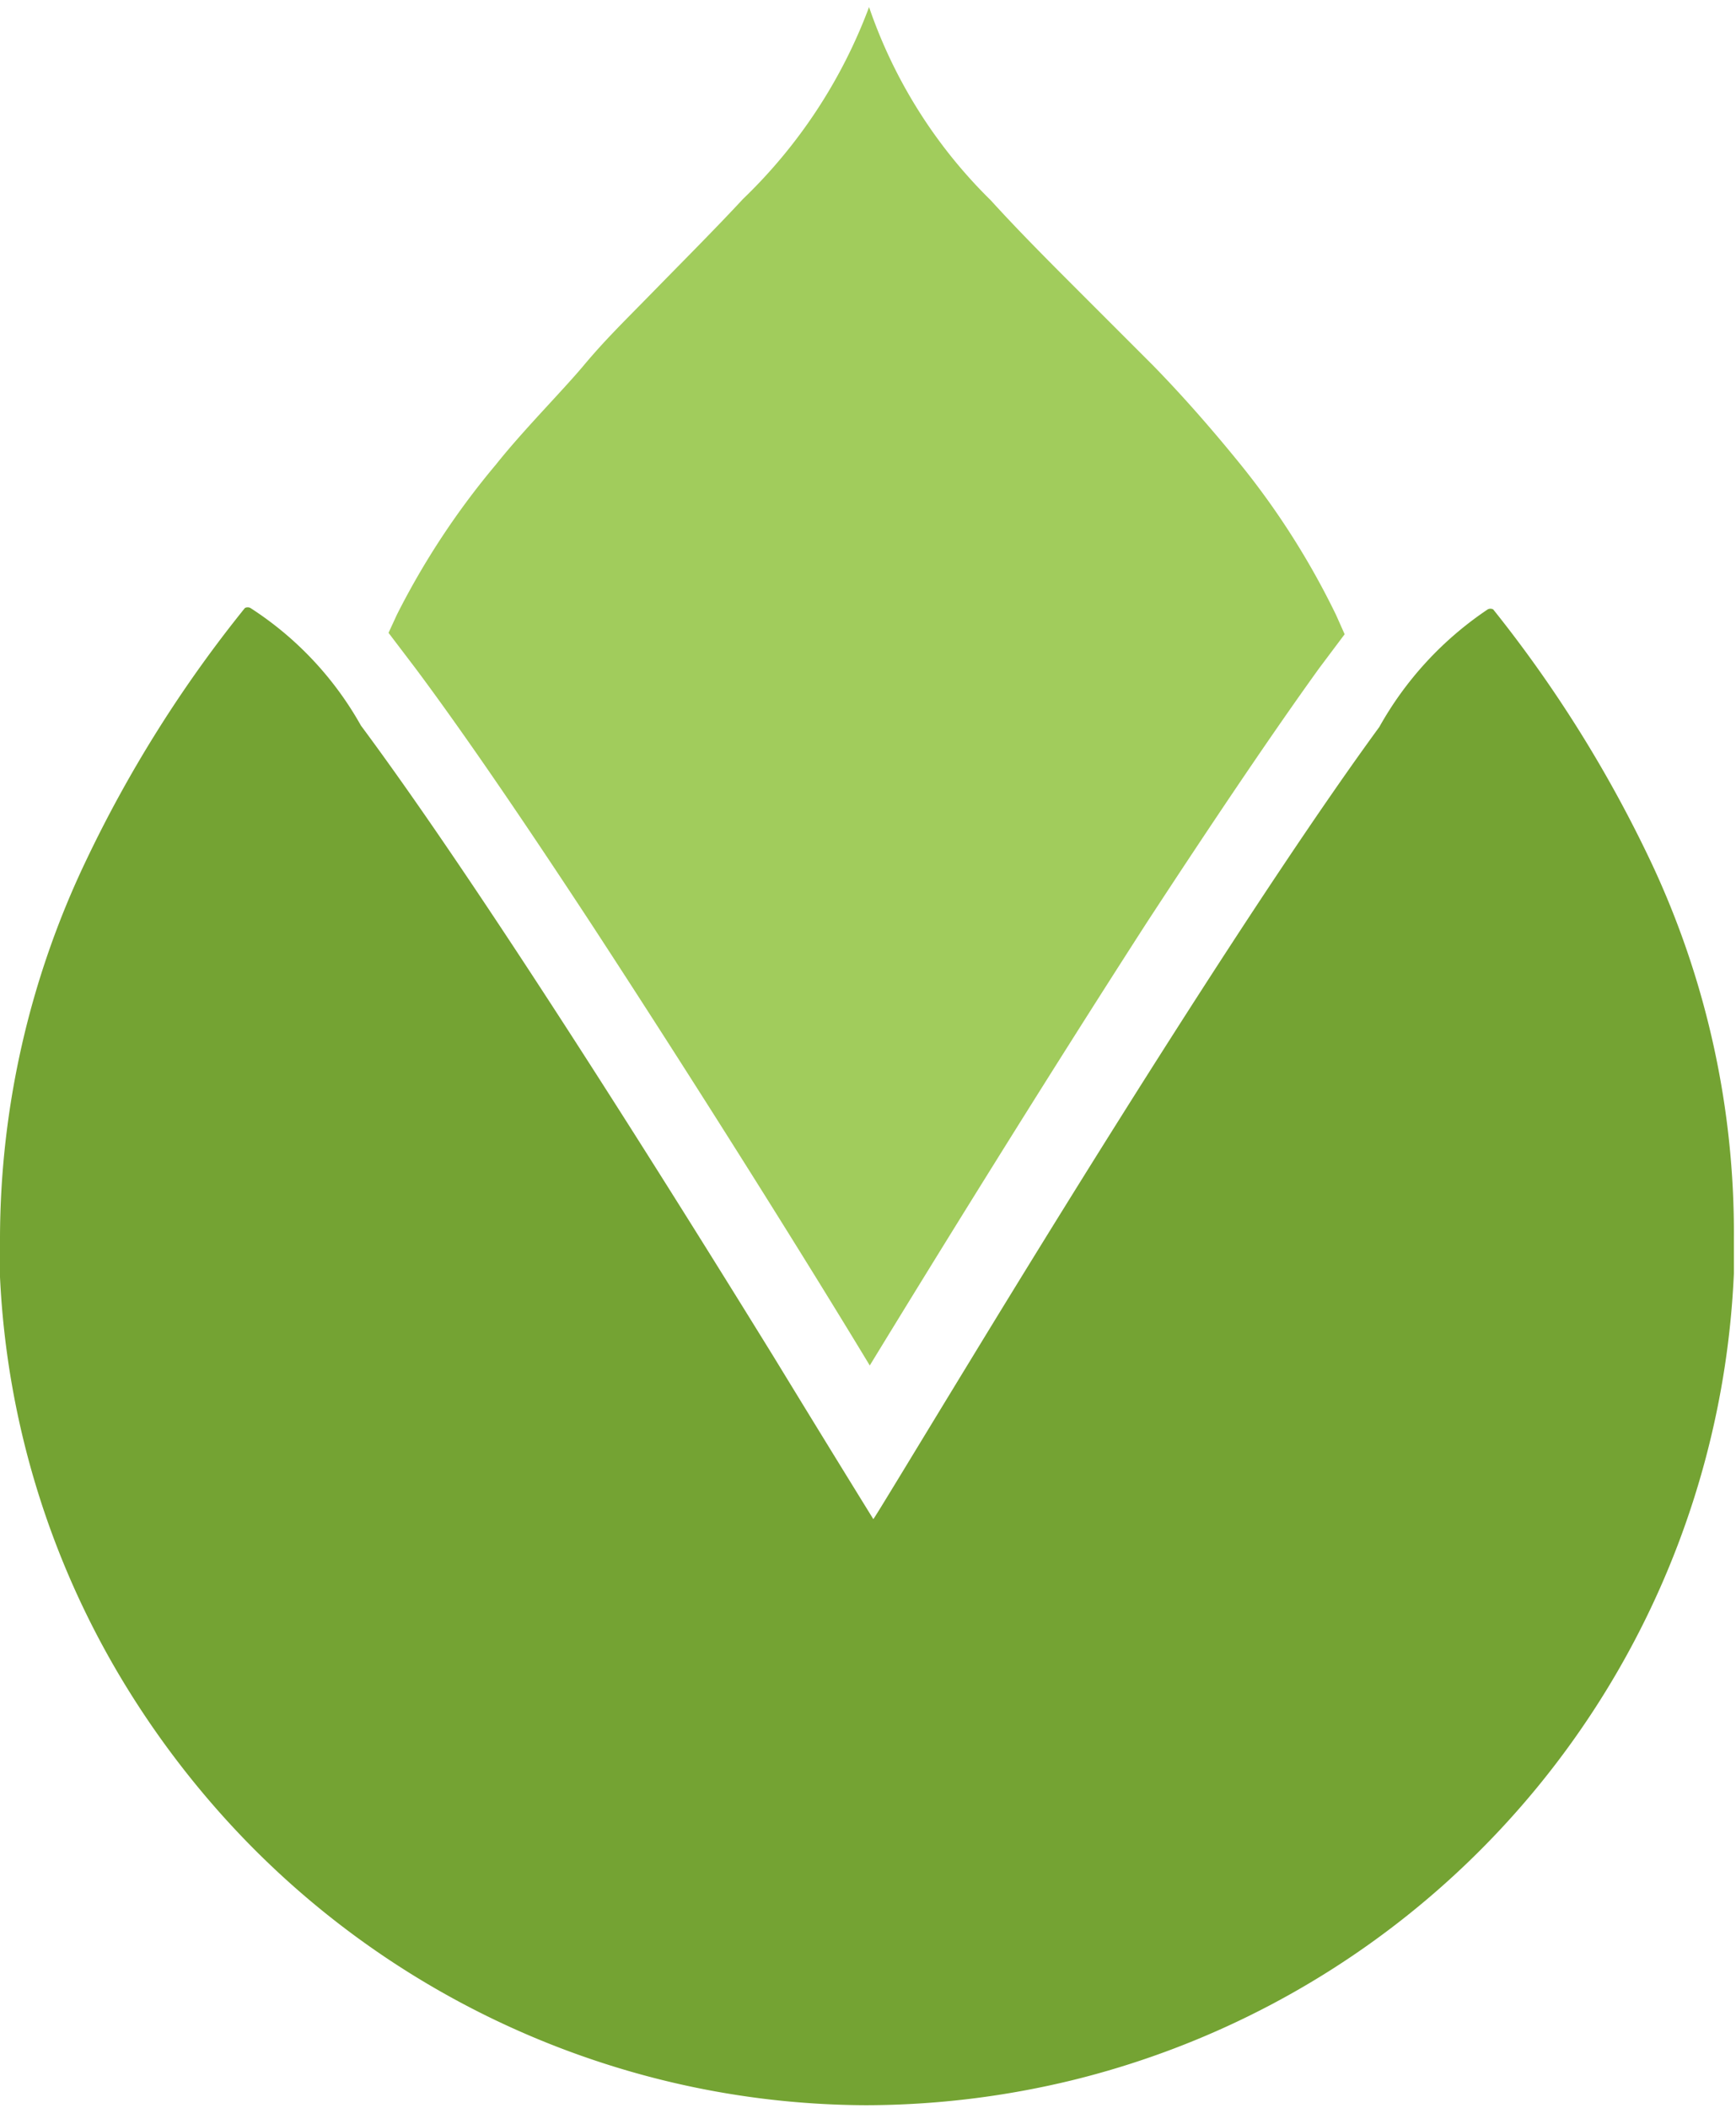 <svg id="Layer_1" data-name="Layer 1" xmlns="http://www.w3.org/2000/svg" viewBox="0 0 24.53 29.78"><defs><style>.cls-1{fill:none;}.cls-2{fill:#a1cc5c;}.cls-3{fill:#74a333;}</style></defs><title>logo</title><path class="cls-1" d="M16.23,20.18h0l0,0Z" transform="translate(-3.9 -1.13)"/><path class="cls-2" d="M12.26,14.19c1.45,2.22,3,4.69,3.93,6.23h0c0.94-1.54,2.46-4,3.91-6.25,1-1.53,1.82-2.74,2.44-3.6l0.36-.48-0.12-.27a11.06,11.06,0,0,0-1.36-2.14c-0.39-.48-0.8-0.95-1.23-1.39l-1-1c-0.45-.45-0.89-0.89-1.29-1.33a7,7,0,0,1-1.72-2.73s0,0,0-.06,0,0,0,.06A7.3,7.3,0,0,1,14.4,3.94c-0.4.43-.82,0.85-1.25,1.29s-0.69.69-1,1.06-0.85.91-1.24,1.4A11,11,0,0,0,9.51,9.81l-0.12.26,0.38,0.5C10.42,11.44,11.25,12.65,12.26,14.19Z" transform="translate(-3.9 -1.13)"/><path class="cls-3" d="M27.23,13.31A18.12,18.12,0,0,0,25,9.74a0.08,0.08,0,0,0-.08,0,4.84,4.84,0,0,0-1.53,1.66c-1.66,2.27-4.19,6.34-5.75,8.9-0.83,1.36-1.39,2.29-1.4,2.29h0s-0.57-.92-1.4-2.28c-1.58-2.56-4.16-6.67-5.84-8.93A4.72,4.72,0,0,0,7.44,9.72a0.08,0.08,0,0,0-.08,0A18,18,0,0,0,5.11,13.3,12.42,12.42,0,0,0,3.9,18.61c0,0.19,0,.37,0,0.56A12.15,12.15,0,0,0,5.71,25a12.64,12.64,0,0,0,1.66,2.13,12.33,12.33,0,0,0,5.87,3.38,12.17,12.17,0,0,0,2.9.36h0a12.4,12.4,0,0,0,2.94-.36,12.29,12.29,0,0,0,9.32-11.39c0-.17,0-0.33,0-0.5A12.28,12.28,0,0,0,27.23,13.31Z" transform="translate(-3.9 -1.13)"/></svg>